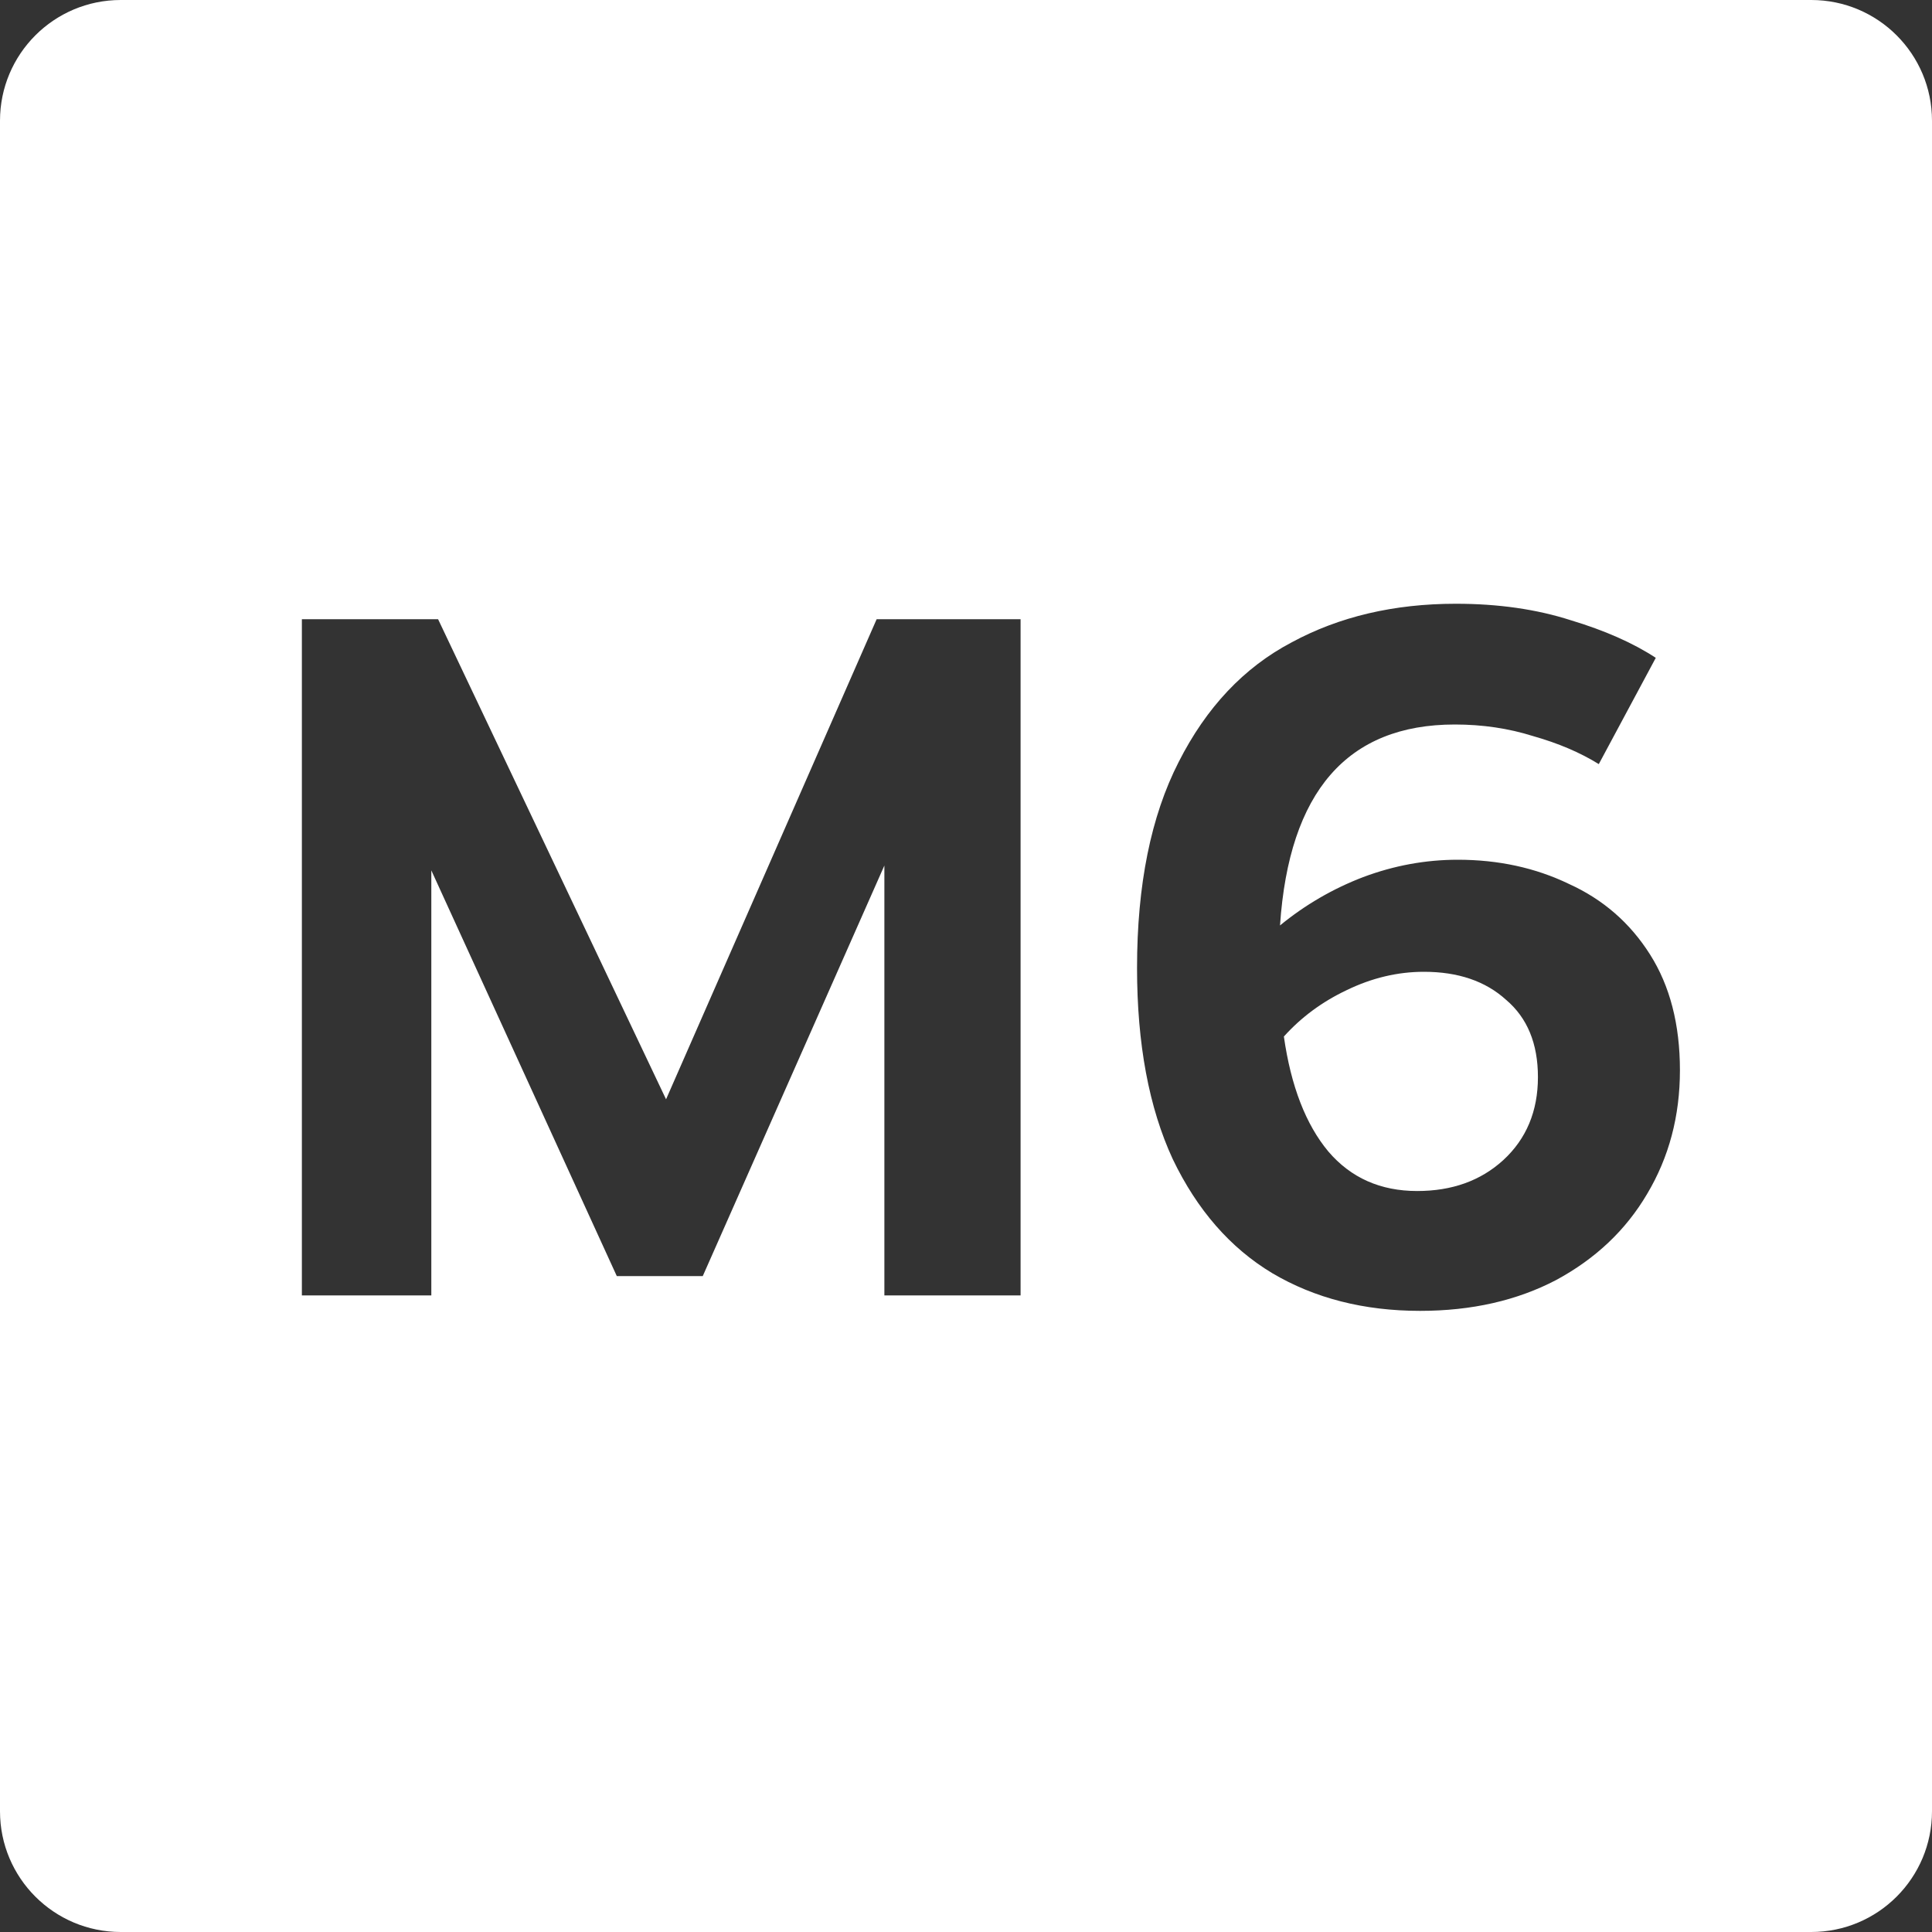 <svg width="32" height="32" viewBox="0 0 32 32" fill="none" xmlns="http://www.w3.org/2000/svg">
<rect x="0" y="0" width="32" height="32" fill="#333333" stroke="none"/>
<g clip-path="url(#clip0_8152_831)">
<path d="M30 0C31.105 0 32 0.895 32 2V30C32 31.105 31.105 32 30 32H2C0.895 32 0 31.105 0 30V2C0 0.895 0.895 0 2 0H30ZM24.113 10C23.089 10 22.182 10.213 21.393 10.64C20.603 11.056 19.98 11.717 19.521 12.624C19.063 13.52 18.833 14.656 18.833 16.032C18.833 17.291 19.03 18.347 19.425 19.2C19.83 20.043 20.38 20.672 21.073 21.088C21.777 21.504 22.593 21.712 23.521 21.712C24.375 21.712 25.127 21.541 25.777 21.2C26.428 20.848 26.929 20.374 27.281 19.776C27.644 19.168 27.825 18.485 27.825 17.727C27.825 16.97 27.66 16.33 27.329 15.808C26.998 15.285 26.55 14.896 25.985 14.64C25.431 14.373 24.817 14.24 24.145 14.24C23.611 14.24 23.089 14.336 22.577 14.528C22.076 14.72 21.617 14.987 21.201 15.328C21.351 13.11 22.316 12 24.097 12C24.555 12 24.987 12.064 25.393 12.192C25.809 12.31 26.172 12.464 26.481 12.656L27.425 10.896C27.052 10.651 26.582 10.443 26.017 10.273C25.451 10.091 24.817 10 24.113 10ZM5 10.256V21.456H7.144V14.416L10.216 21.136H11.64L14.648 14.336V21.456H16.904V10.256H14.52L11.032 18.208L7.256 10.256H5ZM23.585 16.096C24.15 16.096 24.604 16.25 24.945 16.56C25.297 16.858 25.473 17.285 25.473 17.84C25.473 18.405 25.281 18.864 24.898 19.216C24.524 19.557 24.049 19.727 23.473 19.727C22.865 19.727 22.374 19.509 22.001 19.072C21.628 18.624 21.382 17.989 21.265 17.168C21.553 16.848 21.899 16.592 22.305 16.4C22.721 16.198 23.148 16.096 23.585 16.096Z" fill="white"/>
</g>
<defs>
<clipPath id="clip0_8152_831">
<rect width="32" height="32" fill="white"/>
</clipPath>
</defs>
</svg>
